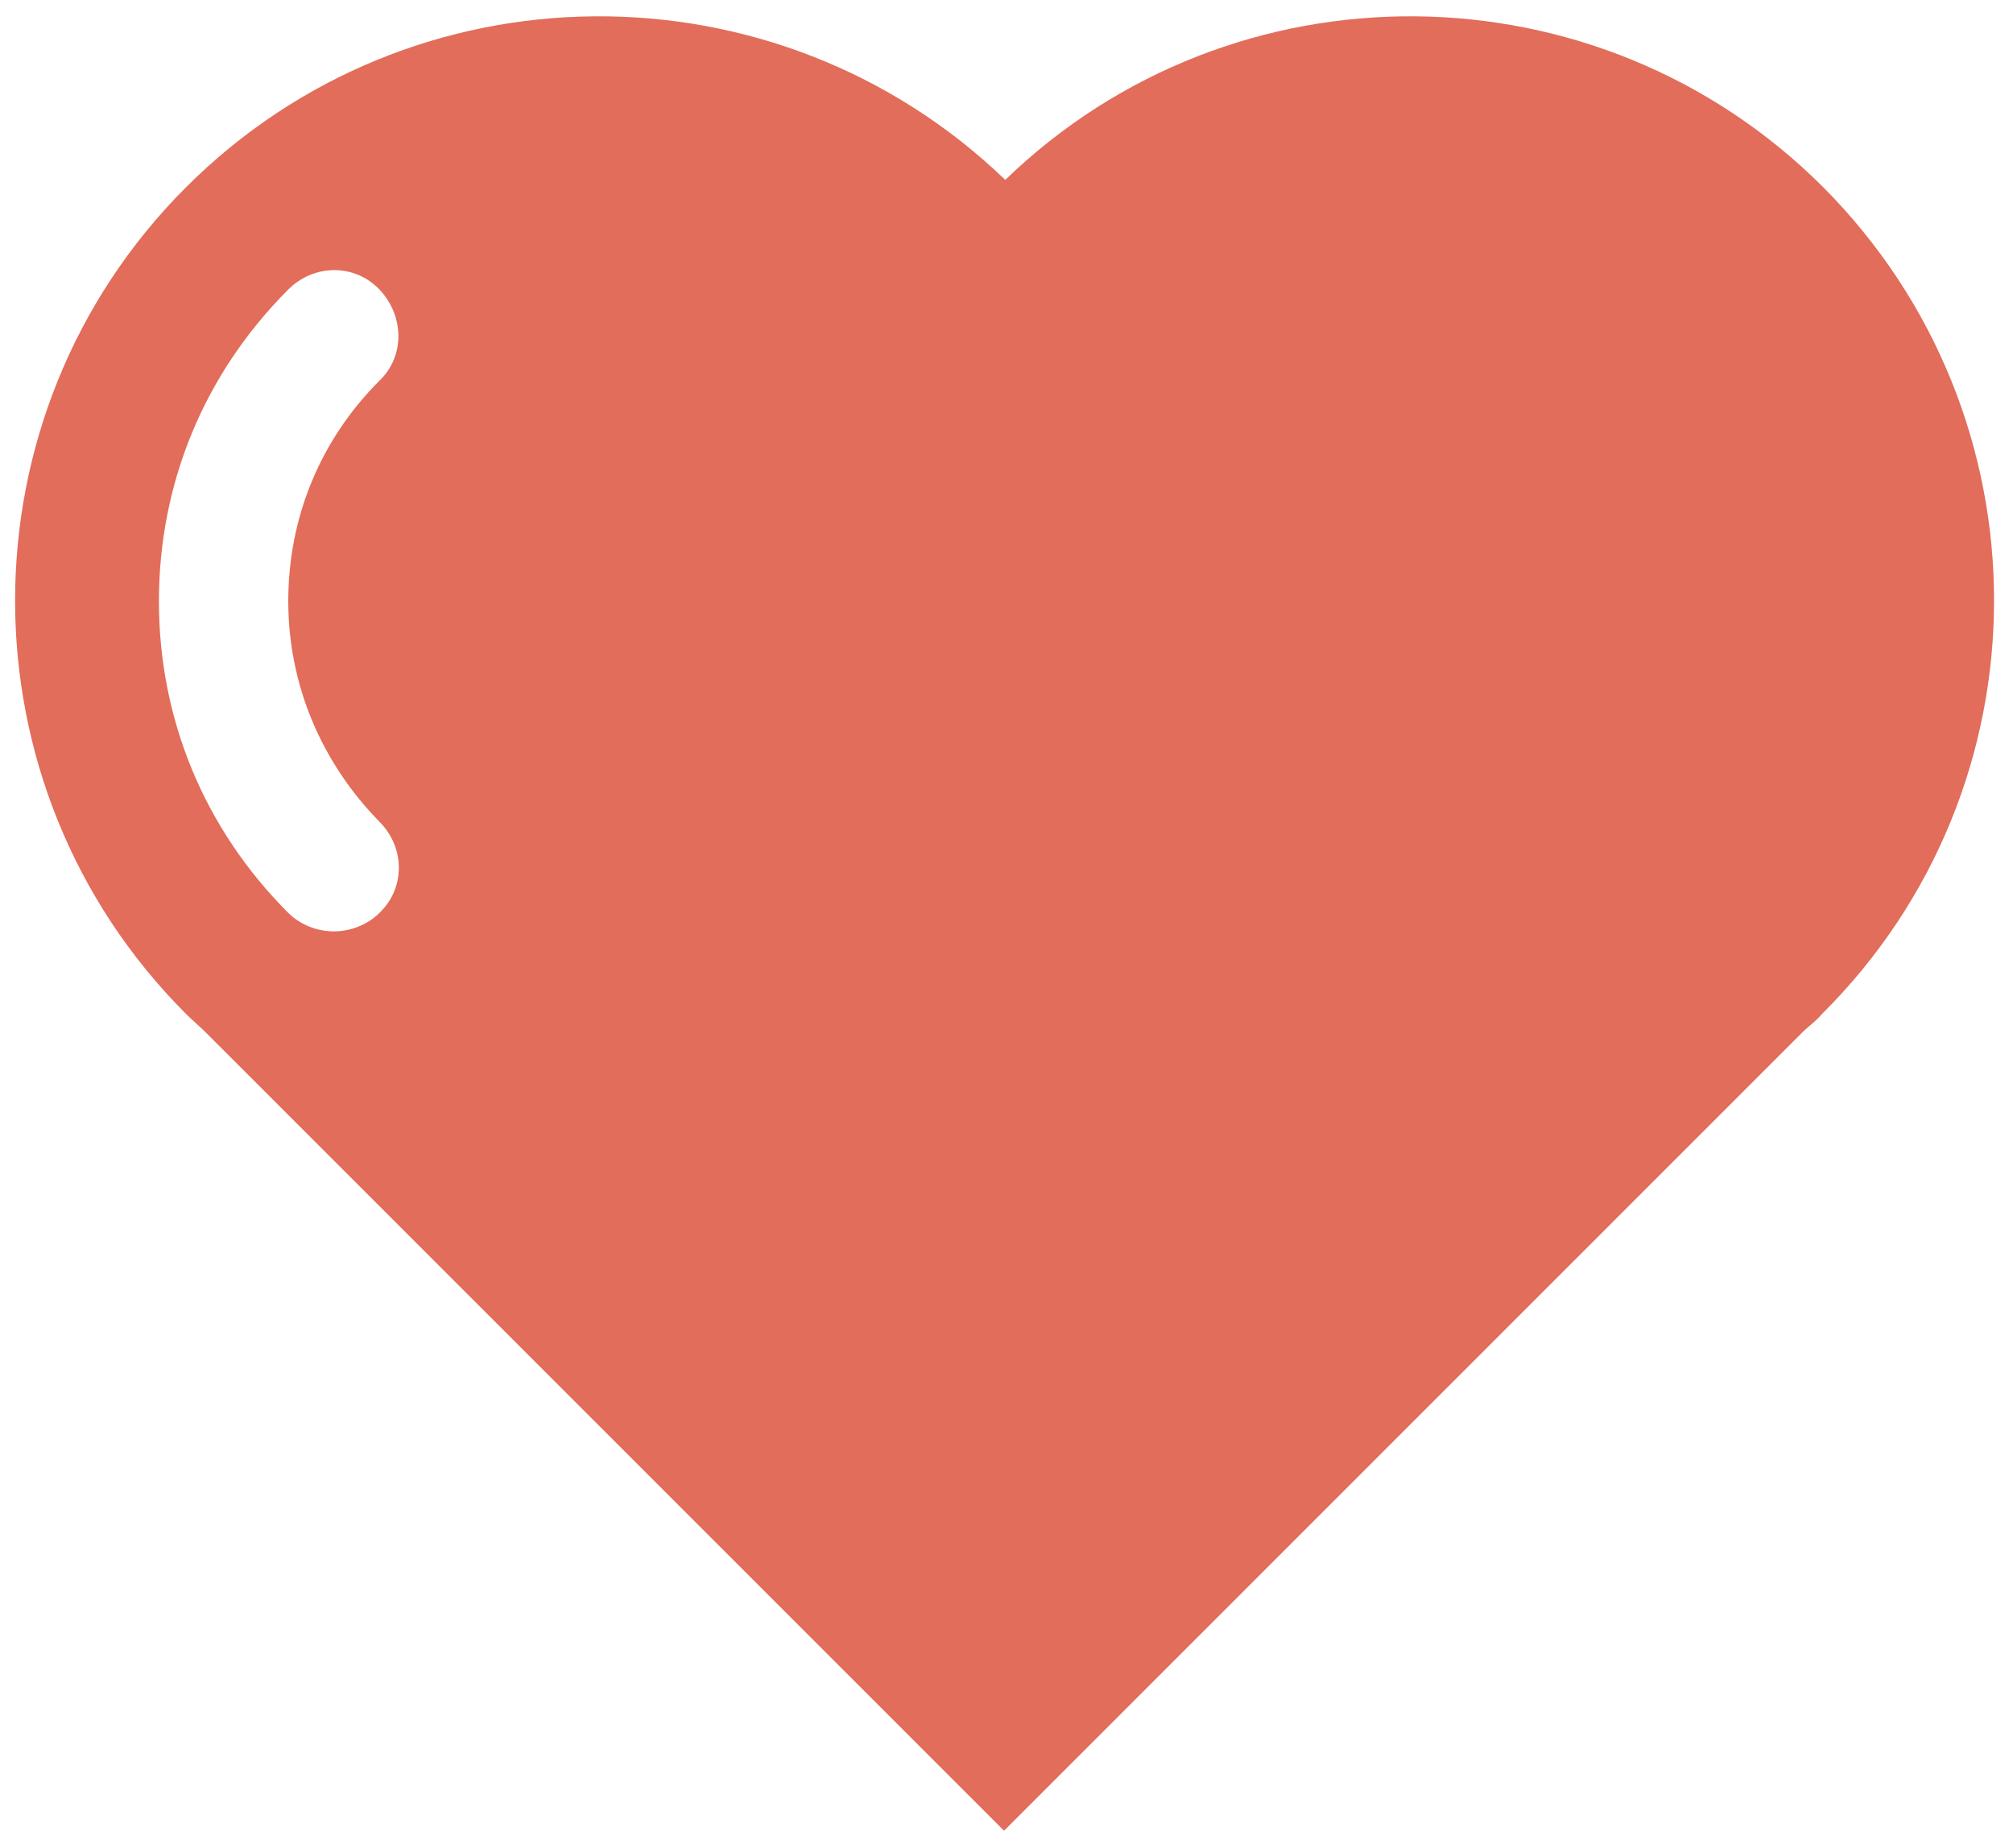 <?xml version="1.0" encoding="utf-8"?>
<!-- Generator: Adobe Illustrator 21.0.0, SVG Export Plug-In . SVG Version: 6.00 Build 0)  -->
<svg version="1.1" id="Layer_1" xmlns="http://www.w3.org/2000/svg" xmlns:xlink="http://www.w3.org/1999/xlink" x="0px" y="0px"
	 viewBox="0 0 163.4 150" style="enable-background:new 0 0 163.4 150;" xml:space="preserve">
<style type="text/css">
	.st0{fill:#E26D5A;}
</style>
<path class="st0" d="M148,15.2c-18.3-18.3-47.9-18.5-66.4-0.6C63-3.3,33.4-3.1,15.1,15.2c-18.5,18.5-18.5,48.6,0,67.1
	c0.5,0.5,1.1,1,1.6,1.5l64.8,64.8l64.8-64.8c0.5-0.5,1.1-0.9,1.6-1.5C166.5,63.8,166.5,33.8,148,15.2z M30.8,66.7
	c2.1,2.1,2.1,5.4,0,7.4c-1,1-2.4,1.5-3.7,1.5s-2.7-0.5-3.7-1.5c-6.8-6.8-10.5-15.7-10.5-25.3s3.7-18.5,10.5-25.3
	c2.1-2.1,5.4-2.1,7.4,0s2.1,5.4,0,7.4c-4.8,4.8-7.4,11.1-7.4,17.9S26.1,61.9,30.8,66.7z"/>
</svg>
